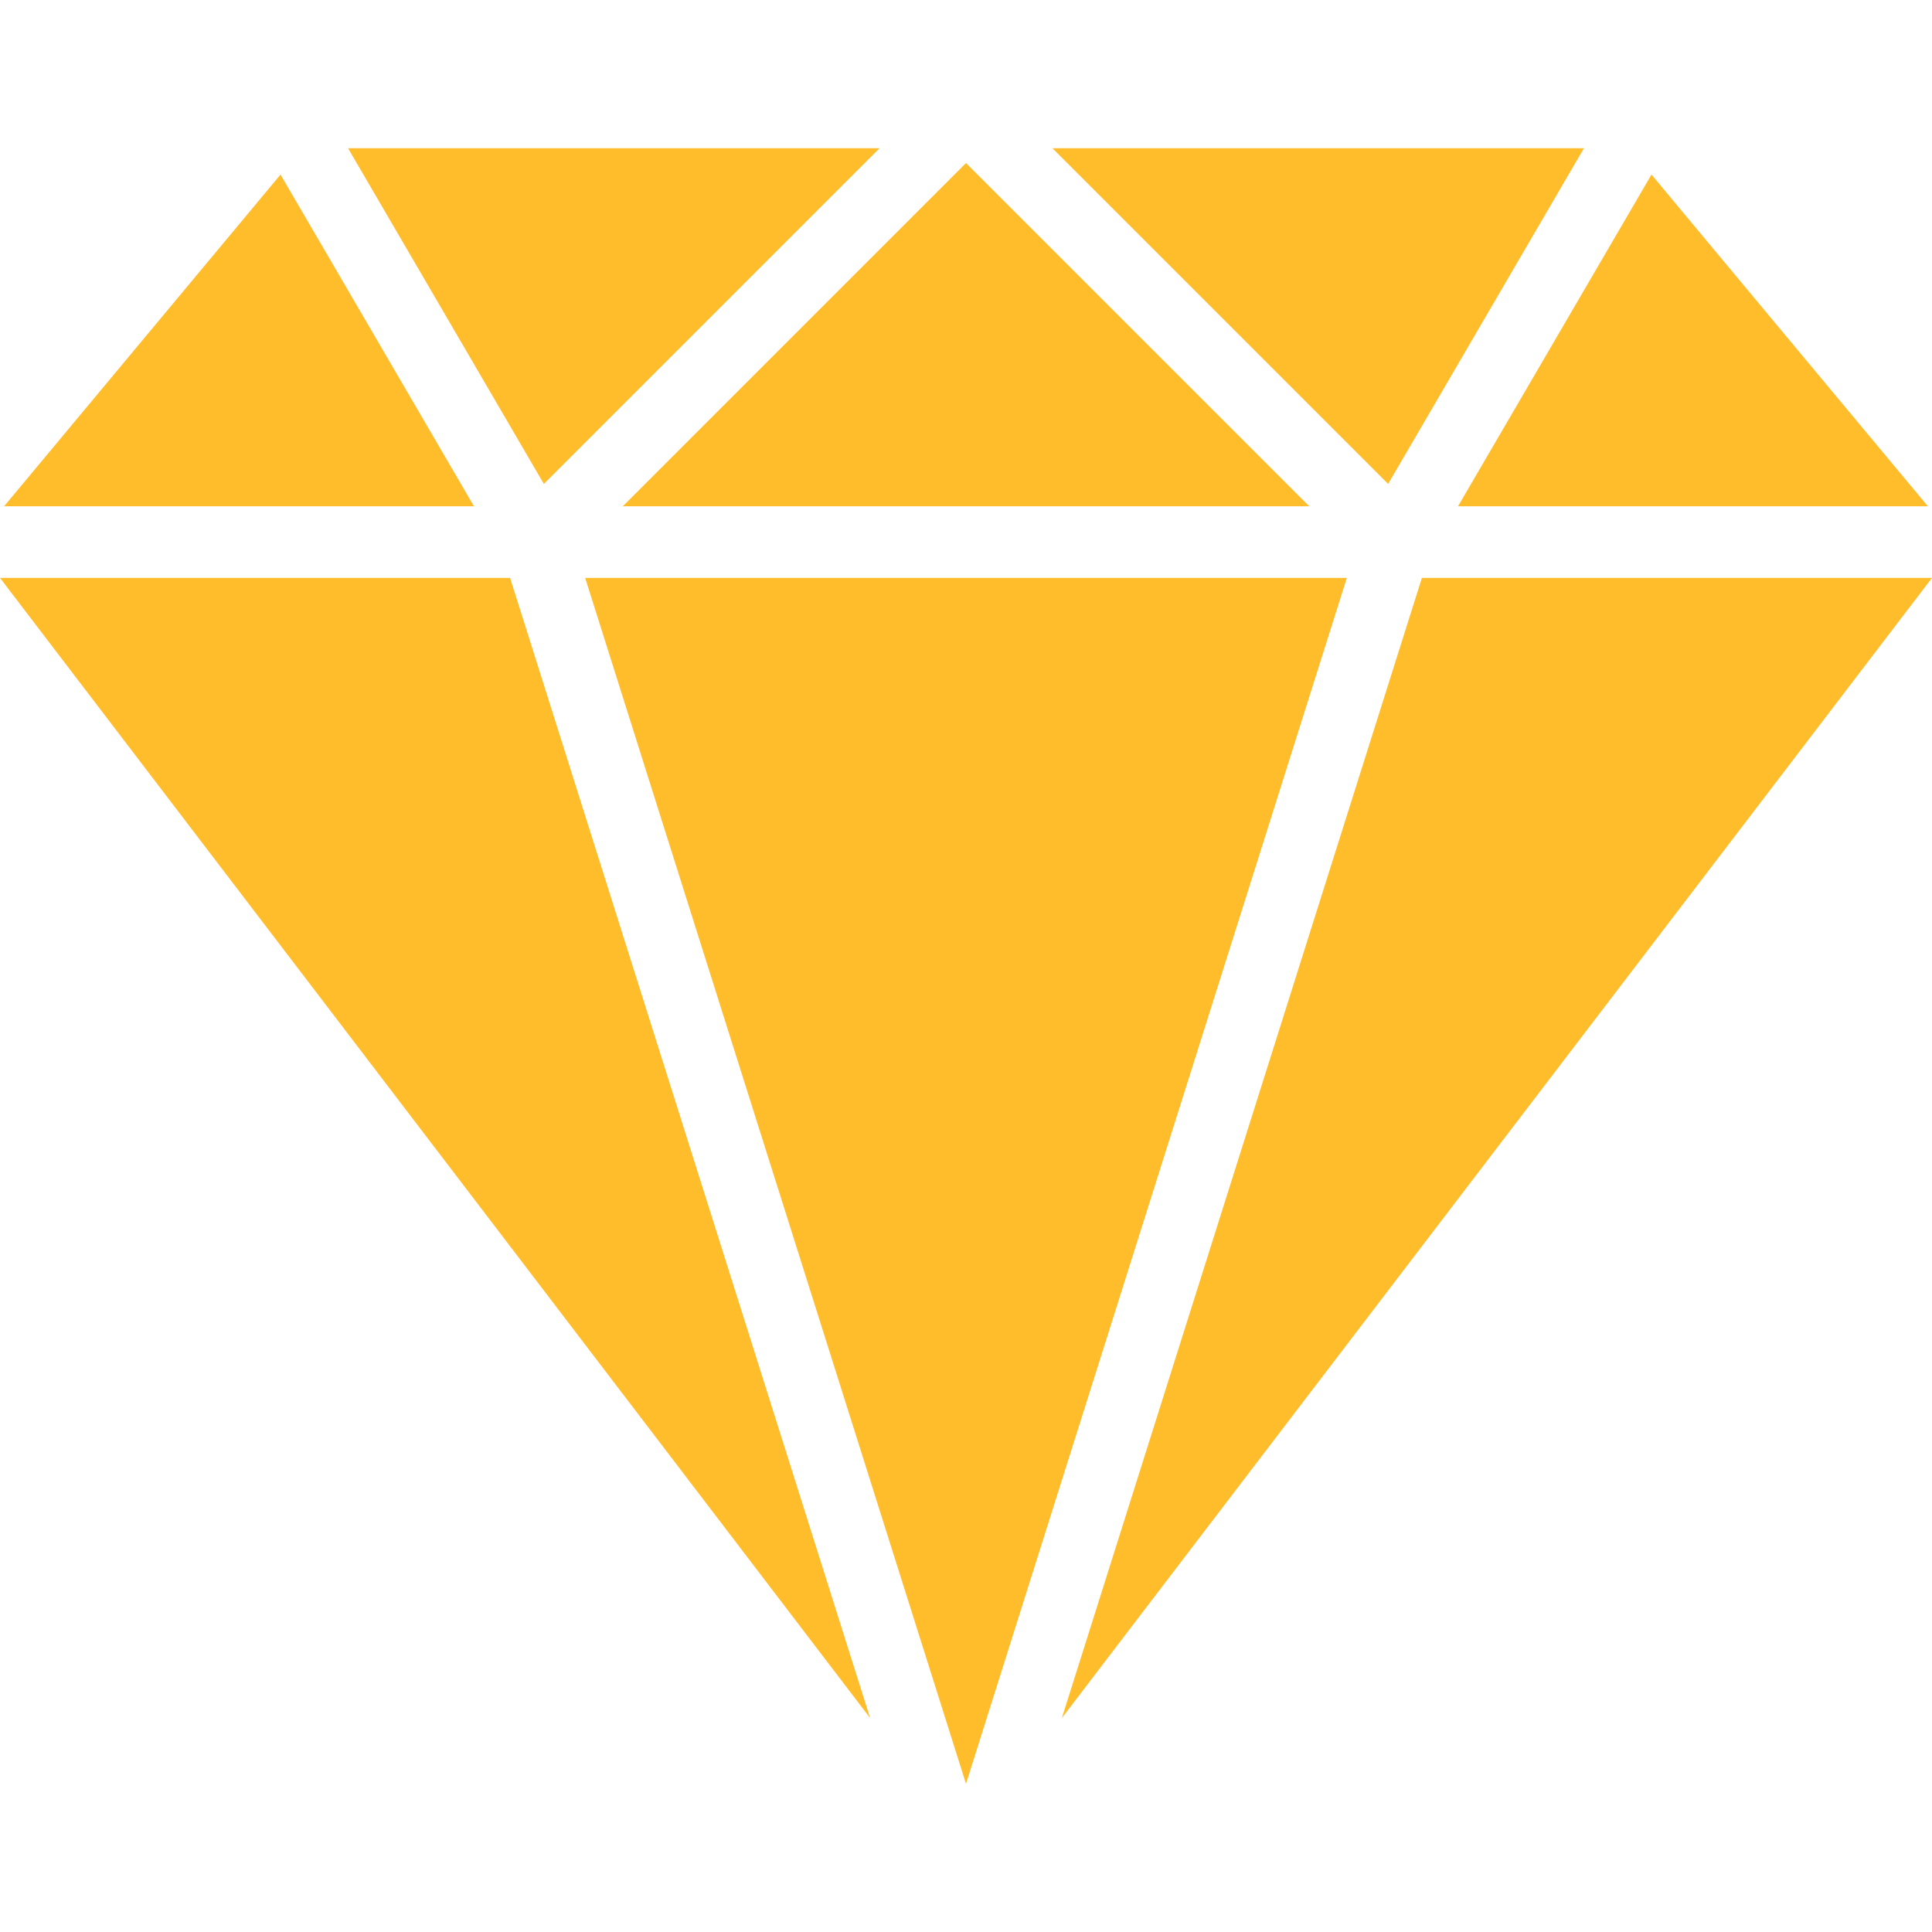 <svg width="42" height="42" viewBox="0 0 42 42" fill="none" xmlns="http://www.w3.org/2000/svg">
<g clip-path="url(#clip0)">
<path d="M30.911 12.563L23.084 37.349L42 12.563H30.911Z" fill="#FFBD2C"/>
<path d="M6.098 3.795L0.089 11.006H10.304L6.098 3.795Z" fill="#FFBD2C"/>
<path d="M35.902 3.795L31.696 11.006H41.911L35.902 3.795Z" fill="#FFBD2C"/>
<path d="M11.089 12.563H0L18.916 37.349L11.089 12.563Z" fill="#FFBD2C"/>
<path d="M22.879 3.222L30.177 10.52L34.434 3.222H22.879Z" fill="#FFBD2C"/>
<path d="M7.566 3.222L11.823 10.52L19.121 3.222H7.566Z" fill="#FFBD2C"/>
<path d="M12.721 12.563L21 38.778L29.279 12.563H12.721Z" fill="#FFBD2C"/>
<path d="M21 3.544L13.539 11.006H28.462L21 3.544Z" fill="#FFBD2C"/>
</g>
<defs>
<clipPath id="clip0">
<rect width="42" height="42" fill="white"/>
</clipPath>
</defs>
</svg>
